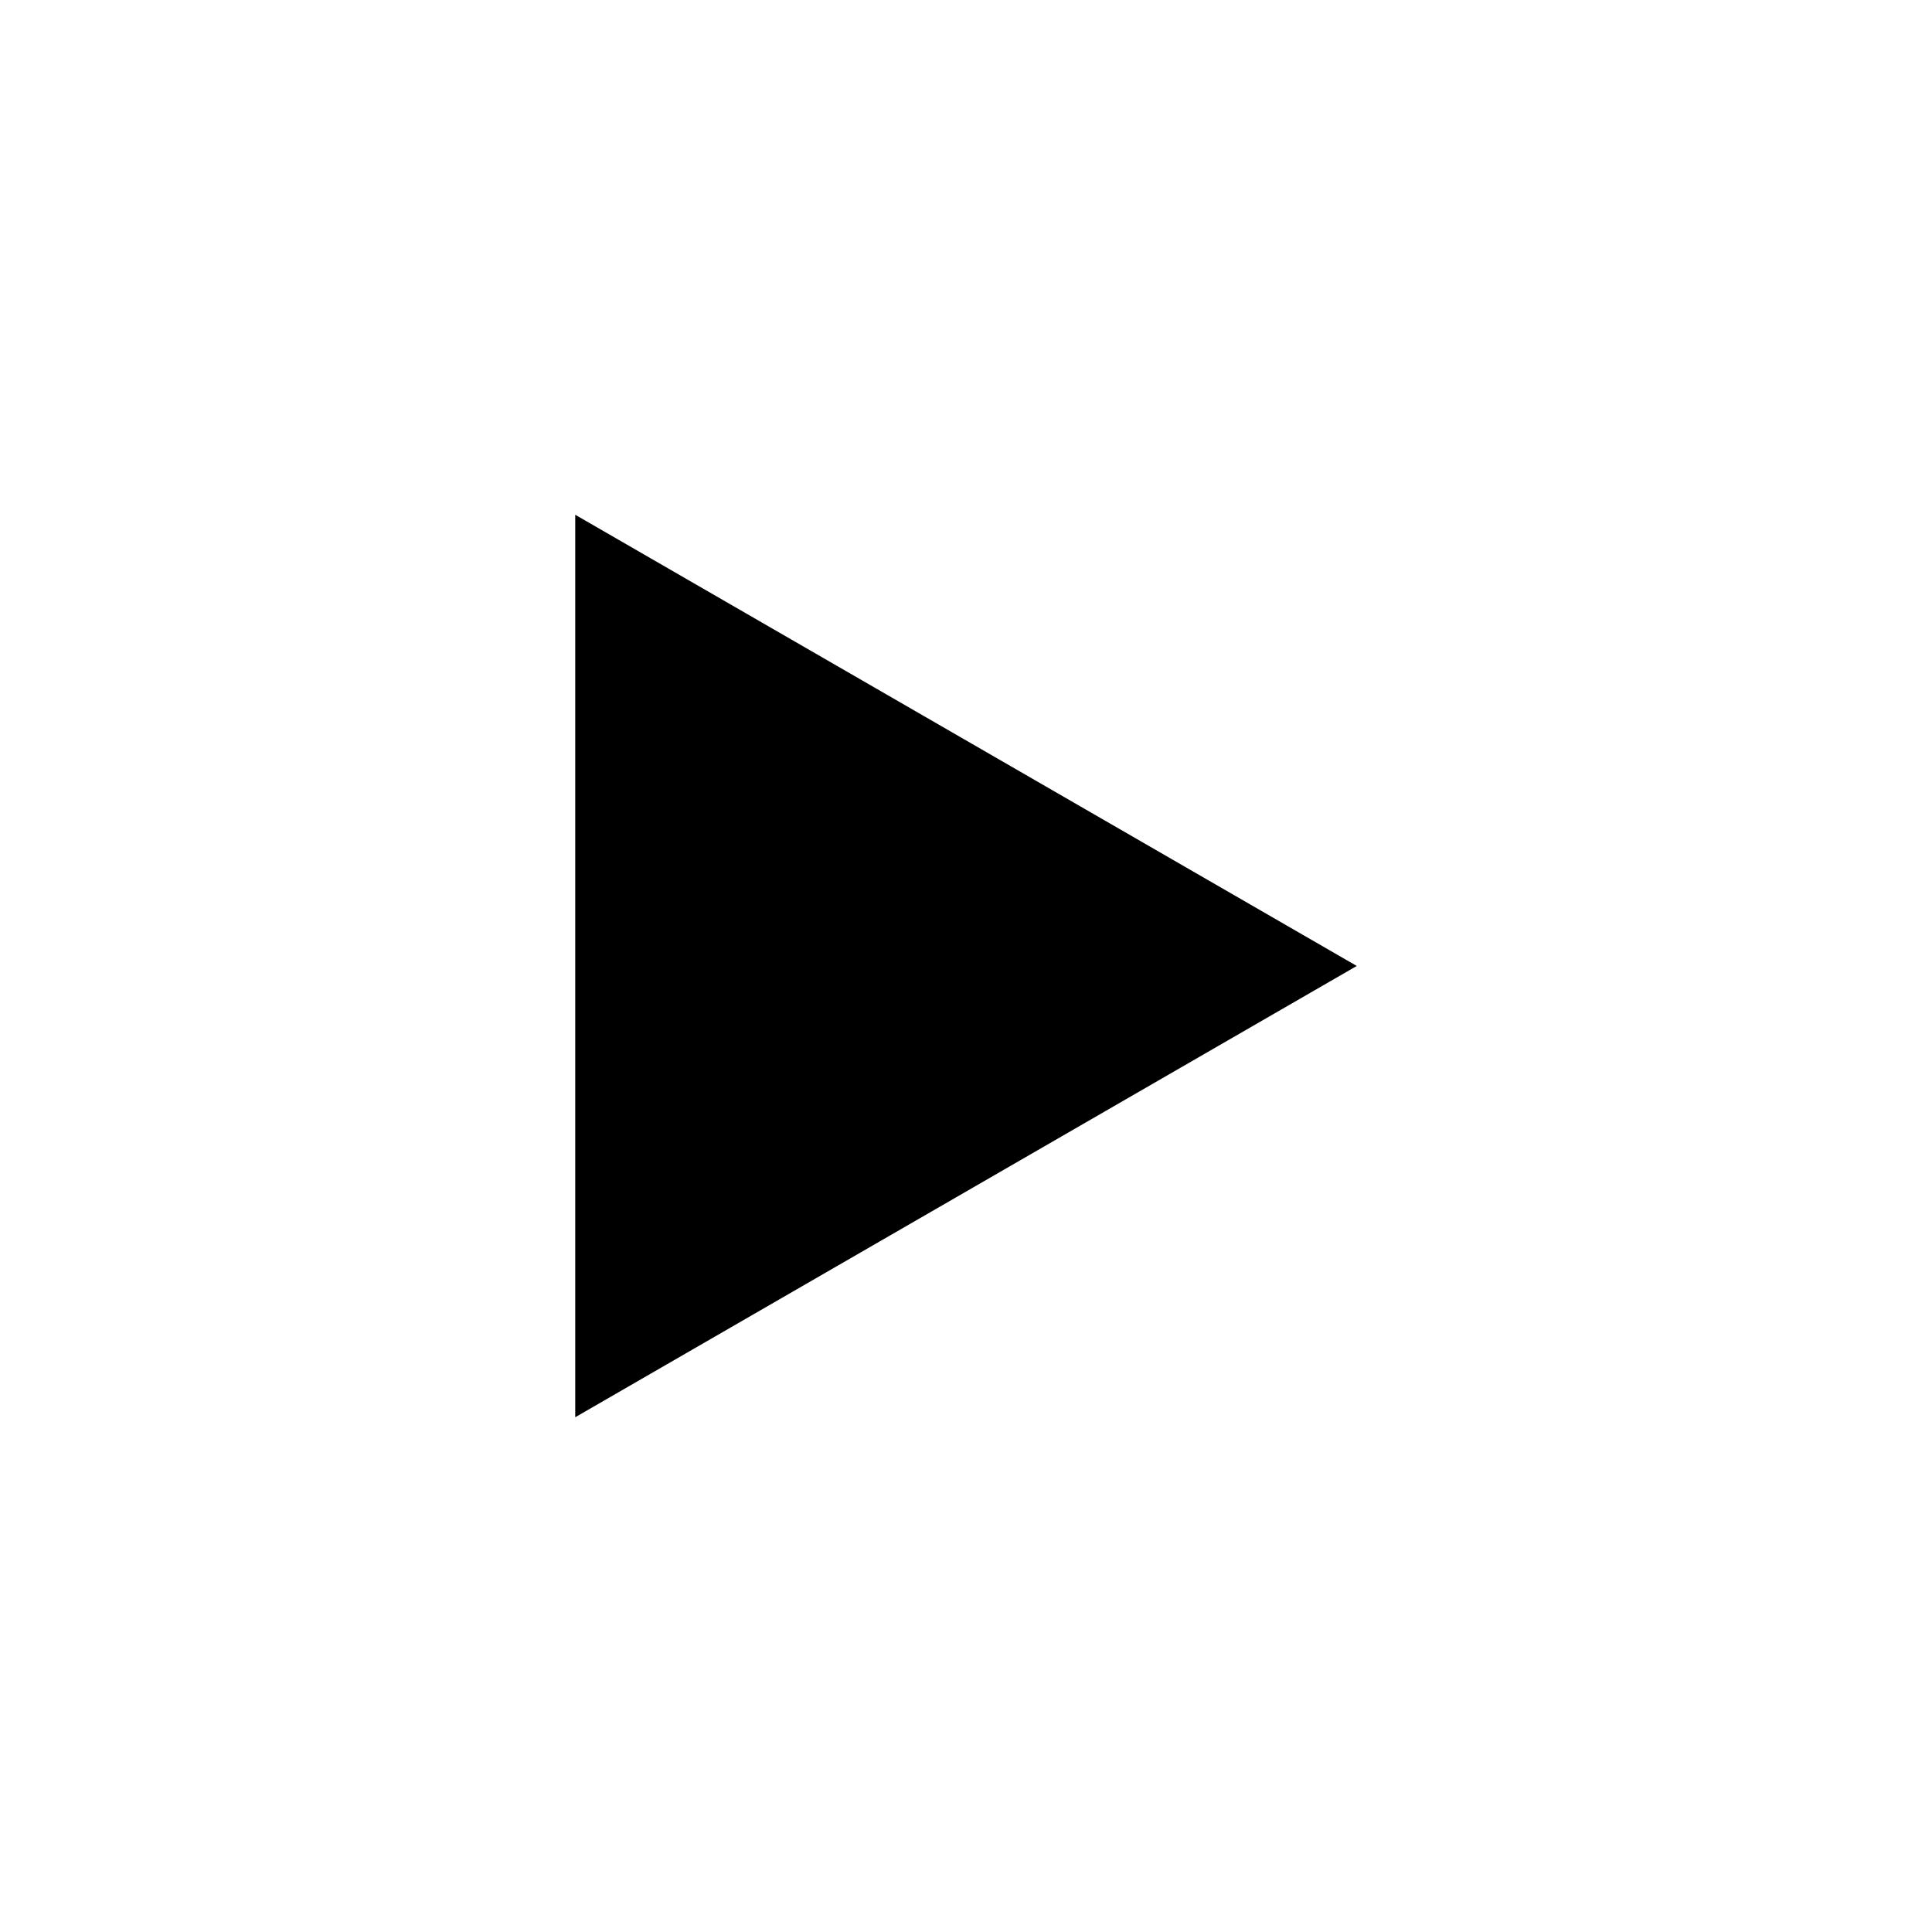<svg version="1.1" xmlns="http://www.w3.org/2000/svg" xmlns:xlink="http://www.w3.org/1999/xlink" width="512" height="512" viewBox="0 0 512 512">
	<path d="M152.443 136.417l207.114 119.573-207.114 119.593z" />
</svg>

